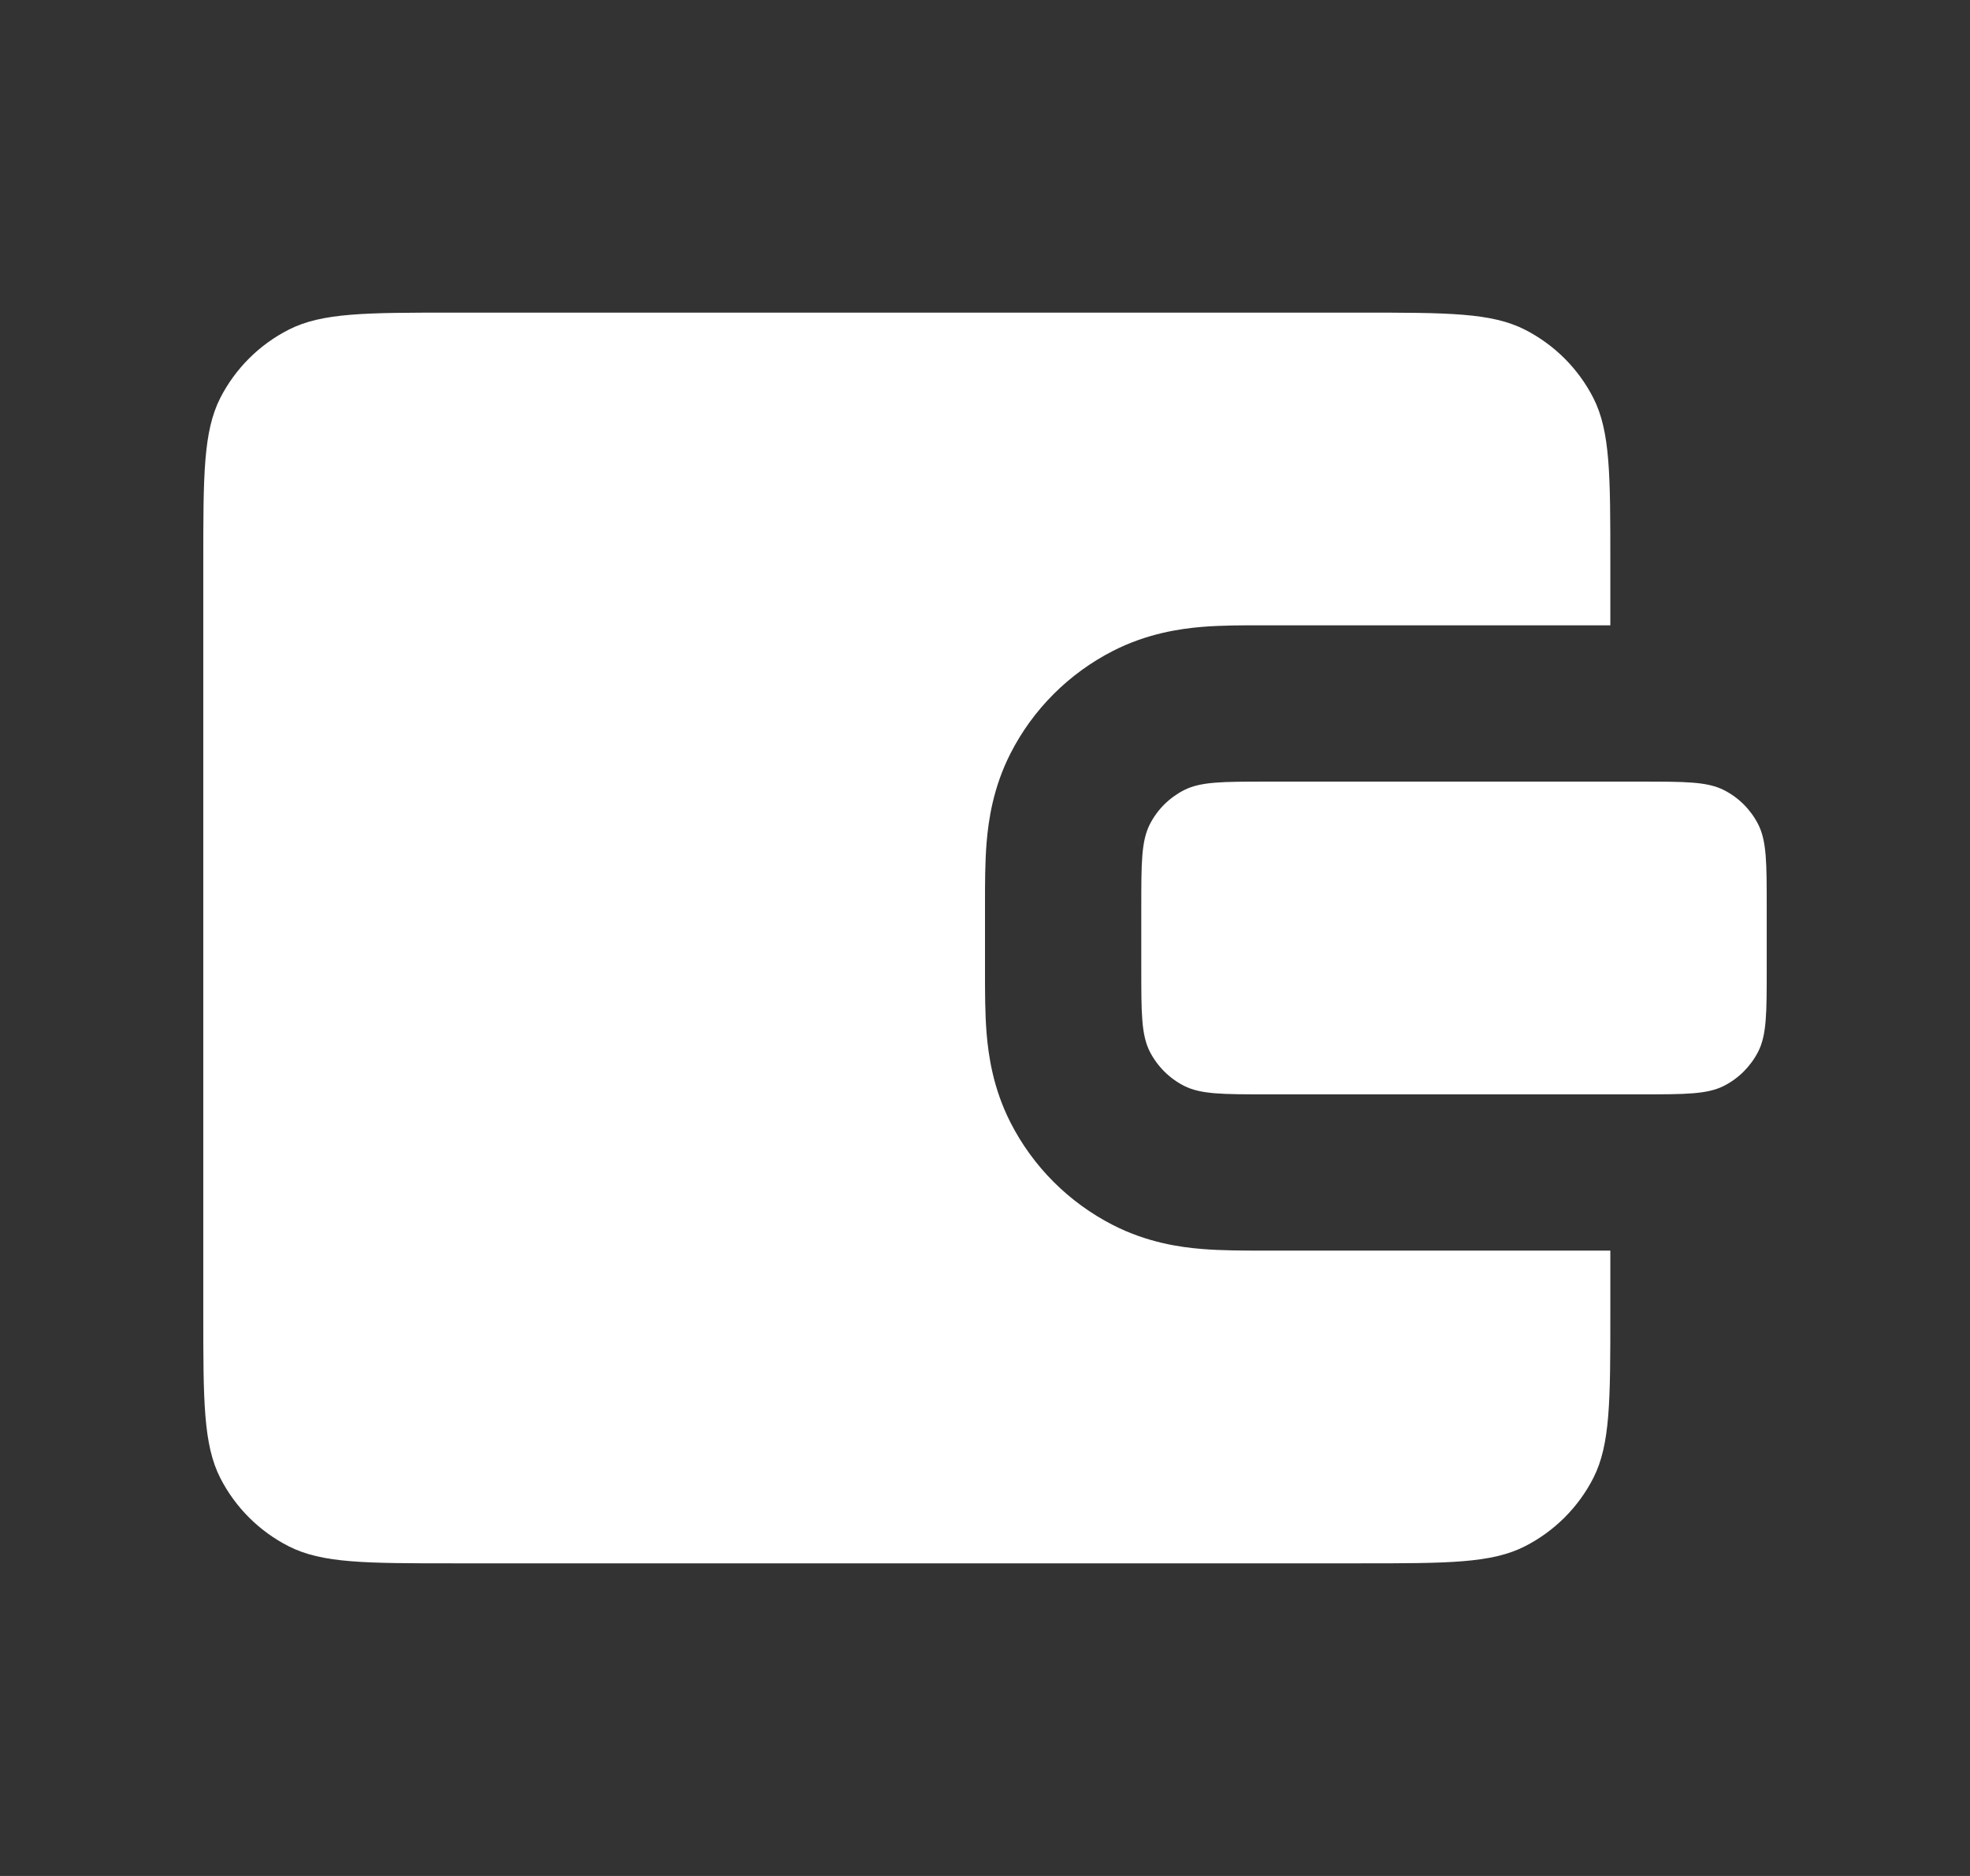 <svg width="21" height="20" viewBox="0 0 21 20" fill="none" xmlns="http://www.w3.org/2000/svg">
<rect x="0" y="0" width="21" height="20" fill="#333333" stroke="none"/>
<g id="Icon">
<g id="Icon_2">
<path d="M12.166 9.667C12.166 9.2 12.166 8.967 12.257 8.788C12.337 8.631 12.465 8.504 12.621 8.424C12.8 8.333 13.033 8.333 13.5 8.333H17.5C17.966 8.333 18.2 8.333 18.378 8.424C18.535 8.504 18.662 8.631 18.742 8.788C18.833 8.967 18.833 9.2 18.833 9.667V10.333C18.833 10.8 18.833 11.033 18.742 11.212C18.662 11.368 18.535 11.496 18.378 11.576C18.2 11.667 17.966 11.667 17.5 11.667H13.5C13.033 11.667 12.8 11.667 12.621 11.576C12.465 11.496 12.337 11.368 12.257 11.212C12.166 11.033 12.166 10.8 12.166 10.333V9.667Z" fill="white"/>
<path d="M14.5 3.333H4.833C3.9 3.333 3.433 3.333 3.077 3.515C2.763 3.675 2.508 3.93 2.348 4.243C2.167 4.6 2.167 5.066 2.167 6V14C2.167 14.933 2.167 15.4 2.348 15.757C2.508 16.07 2.763 16.325 3.077 16.485C3.433 16.667 3.9 16.667 4.833 16.667H14.5C15.433 16.667 15.9 16.667 16.256 16.485C16.57 16.325 16.825 16.07 16.985 15.757C17.166 15.4 17.166 14.933 17.166 14V13.333L13.461 13.333C13.263 13.333 13.026 13.333 12.817 13.316C12.575 13.297 12.228 13.246 11.865 13.061C11.395 12.821 11.012 12.439 10.772 11.968C10.587 11.605 10.537 11.258 10.517 11.016C10.5 10.807 10.5 10.57 10.5 10.372V9.628C10.5 9.429 10.5 9.192 10.517 8.984C10.537 8.742 10.587 8.395 10.772 8.032C11.012 7.561 11.395 7.179 11.865 6.939C12.228 6.754 12.575 6.703 12.817 6.683C13.026 6.666 13.263 6.666 13.461 6.667L17.166 6.667V6C17.166 5.066 17.166 4.6 16.985 4.243C16.825 3.93 16.57 3.675 16.256 3.515C15.9 3.333 15.433 3.333 14.5 3.333Z" fill="white"/>
</g>
</g>
</svg>
